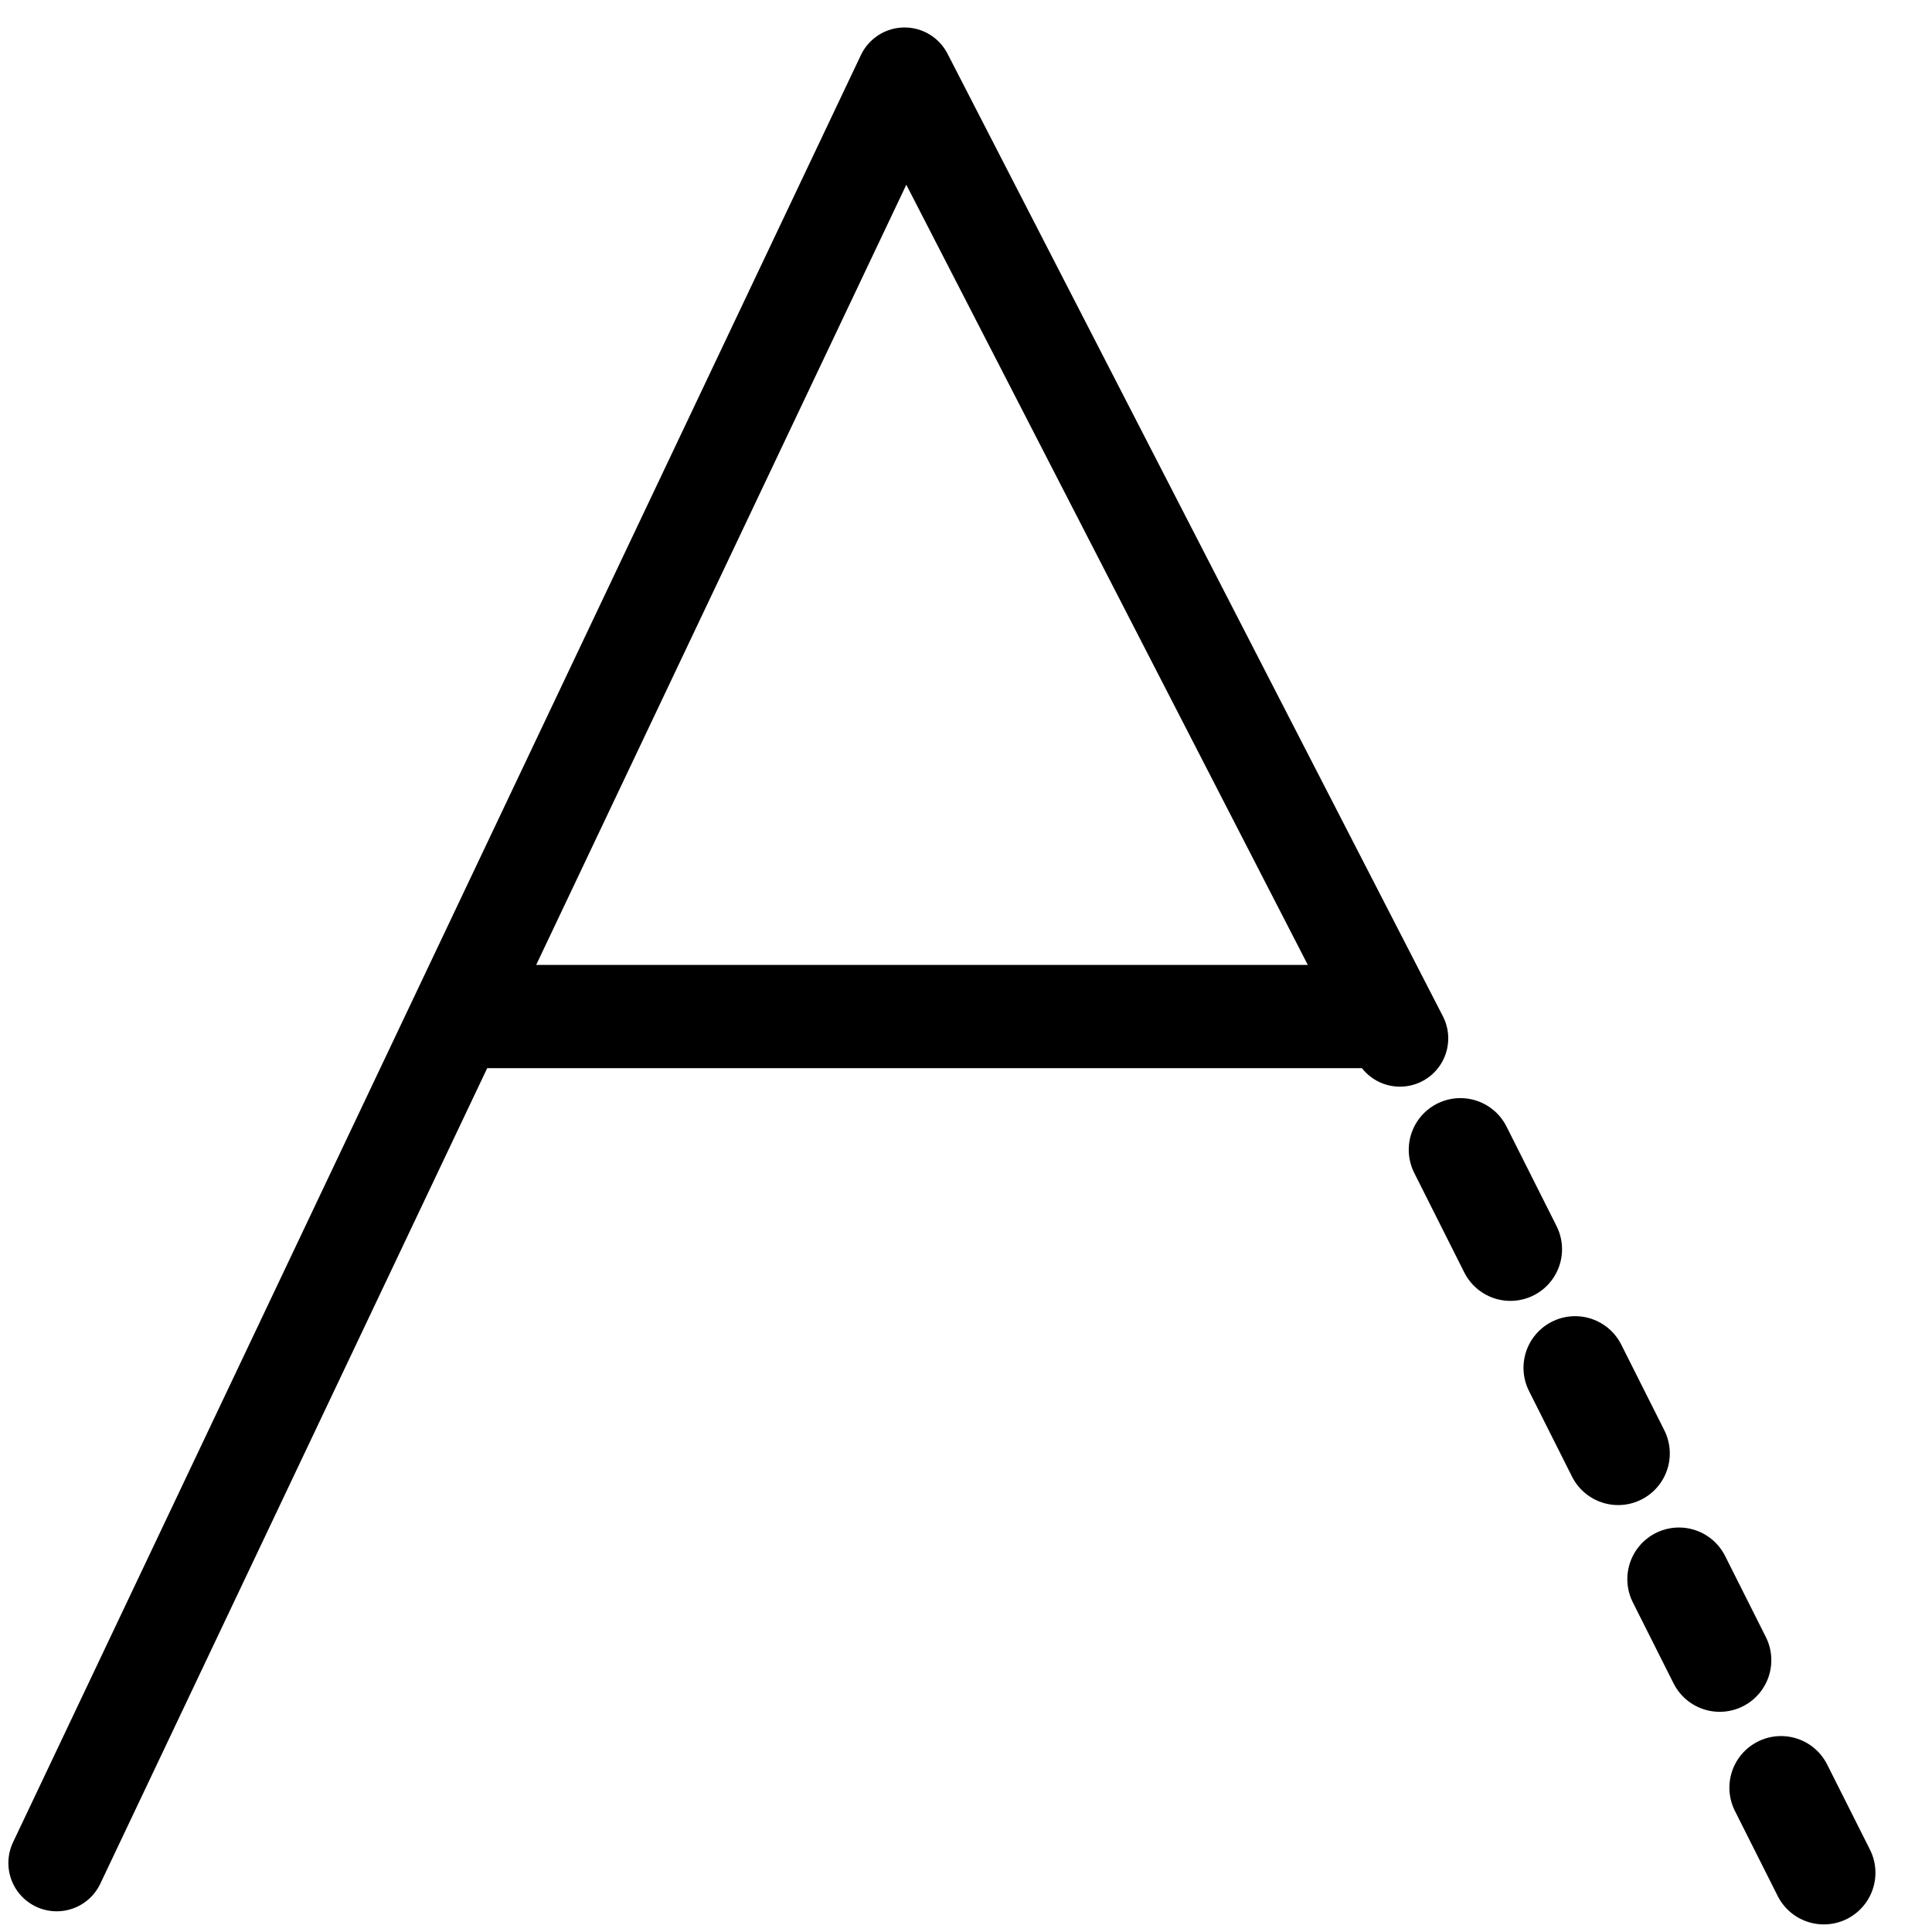 <?xml version="1.0" encoding="UTF-8"?>
<svg xmlns:foaf="http://xmlns.com/foaf/0.1/" xmlns:svg="http://www.w3.org/2000/svg"
     xmlns:dc="http://purl.org/dc/elements/1.1/"
     xmlns:crm="http://www.cidoc-crm.org/cidoc-crm/"
     xmlns="http://www.w3.org/2000/svg"
     xmlns:sodipodi="http://sodipodi.sourceforge.net/DTD/sodipodi-0.dtd"
     xmlns:cc="http://creativecommons.org/ns#"
     xmlns:inkscape="http://www.inkscape.org/namespaces/inkscape"
     xmlns:nmo="http://nomisma.org/ontology#"
     xmlns:rdf="http://www.w3.org/1999/02/22-rdf-syntax-ns#"
     width="400"
     height="400"
     xml:space="preserve"
     viewBox="0 0 400 400">
  <title property="dc:title">Monogram 840</title><desc proprety="dc:description">Monogram 840 published by Nomisma.org. See matching URIs and bibliographic references for further information about the usage of this symbol on coinage.</desc>
    <desc xmlns:xlink="http://www.w3.org/1999/xlink" property="dc:creator">Corpus Nummorum https://www.corpus-nummorum.eu</desc>
    <desc xmlns:xlink="http://www.w3.org/1999/xlink">lettercomb: A</desc>    
    <line xmlns:xlink="http://www.w3.org/1999/xlink" fill="none" stroke="#000000"
         stroke-width="21.381"
         stroke-linecap="round"
         x1="97.566"
         y1="210.464"
         x2="282.5"
         y2="210.464"/>
<line xmlns:xlink="http://www.w3.org/1999/xlink" fill="none" stroke="#000000"
         stroke-width="21.381"
         stroke-linecap="round"
         x1="302.357"
         y1="238.043"
         x2="312.713"
         y2="258.642"/>
<line xmlns:xlink="http://www.w3.org/1999/xlink" fill="none" stroke="#000000"
         stroke-width="21.381"
         stroke-linecap="round"
         x1="368.742"
         y1="370.124"
         x2="377.599"
         y2="387.738"/>
<line xmlns:xlink="http://www.w3.org/1999/xlink" fill="none" stroke="#000000"
         stroke-width="21.381"
         stroke-linecap="round"
         x1="347.611"
         y1="326.946"
         x2="356.044"
         y2="343.722"/>
<line xmlns:xlink="http://www.w3.org/1999/xlink" fill="none" stroke="#000000"
         stroke-width="21.381"
         stroke-linecap="round"
         x1="326.114"
         y1="283.191"
         x2="335.023"
         y2="300.919"/>
<polyline xmlns:xlink="http://www.w3.org/1999/xlink" fill="none" stroke="#000000"
             stroke-width="20"
             stroke-linecap="round"
             stroke-linejoin="round"
             points="11.732,385.714   187.276,15.687 289.842,214.982 "/>
</svg>